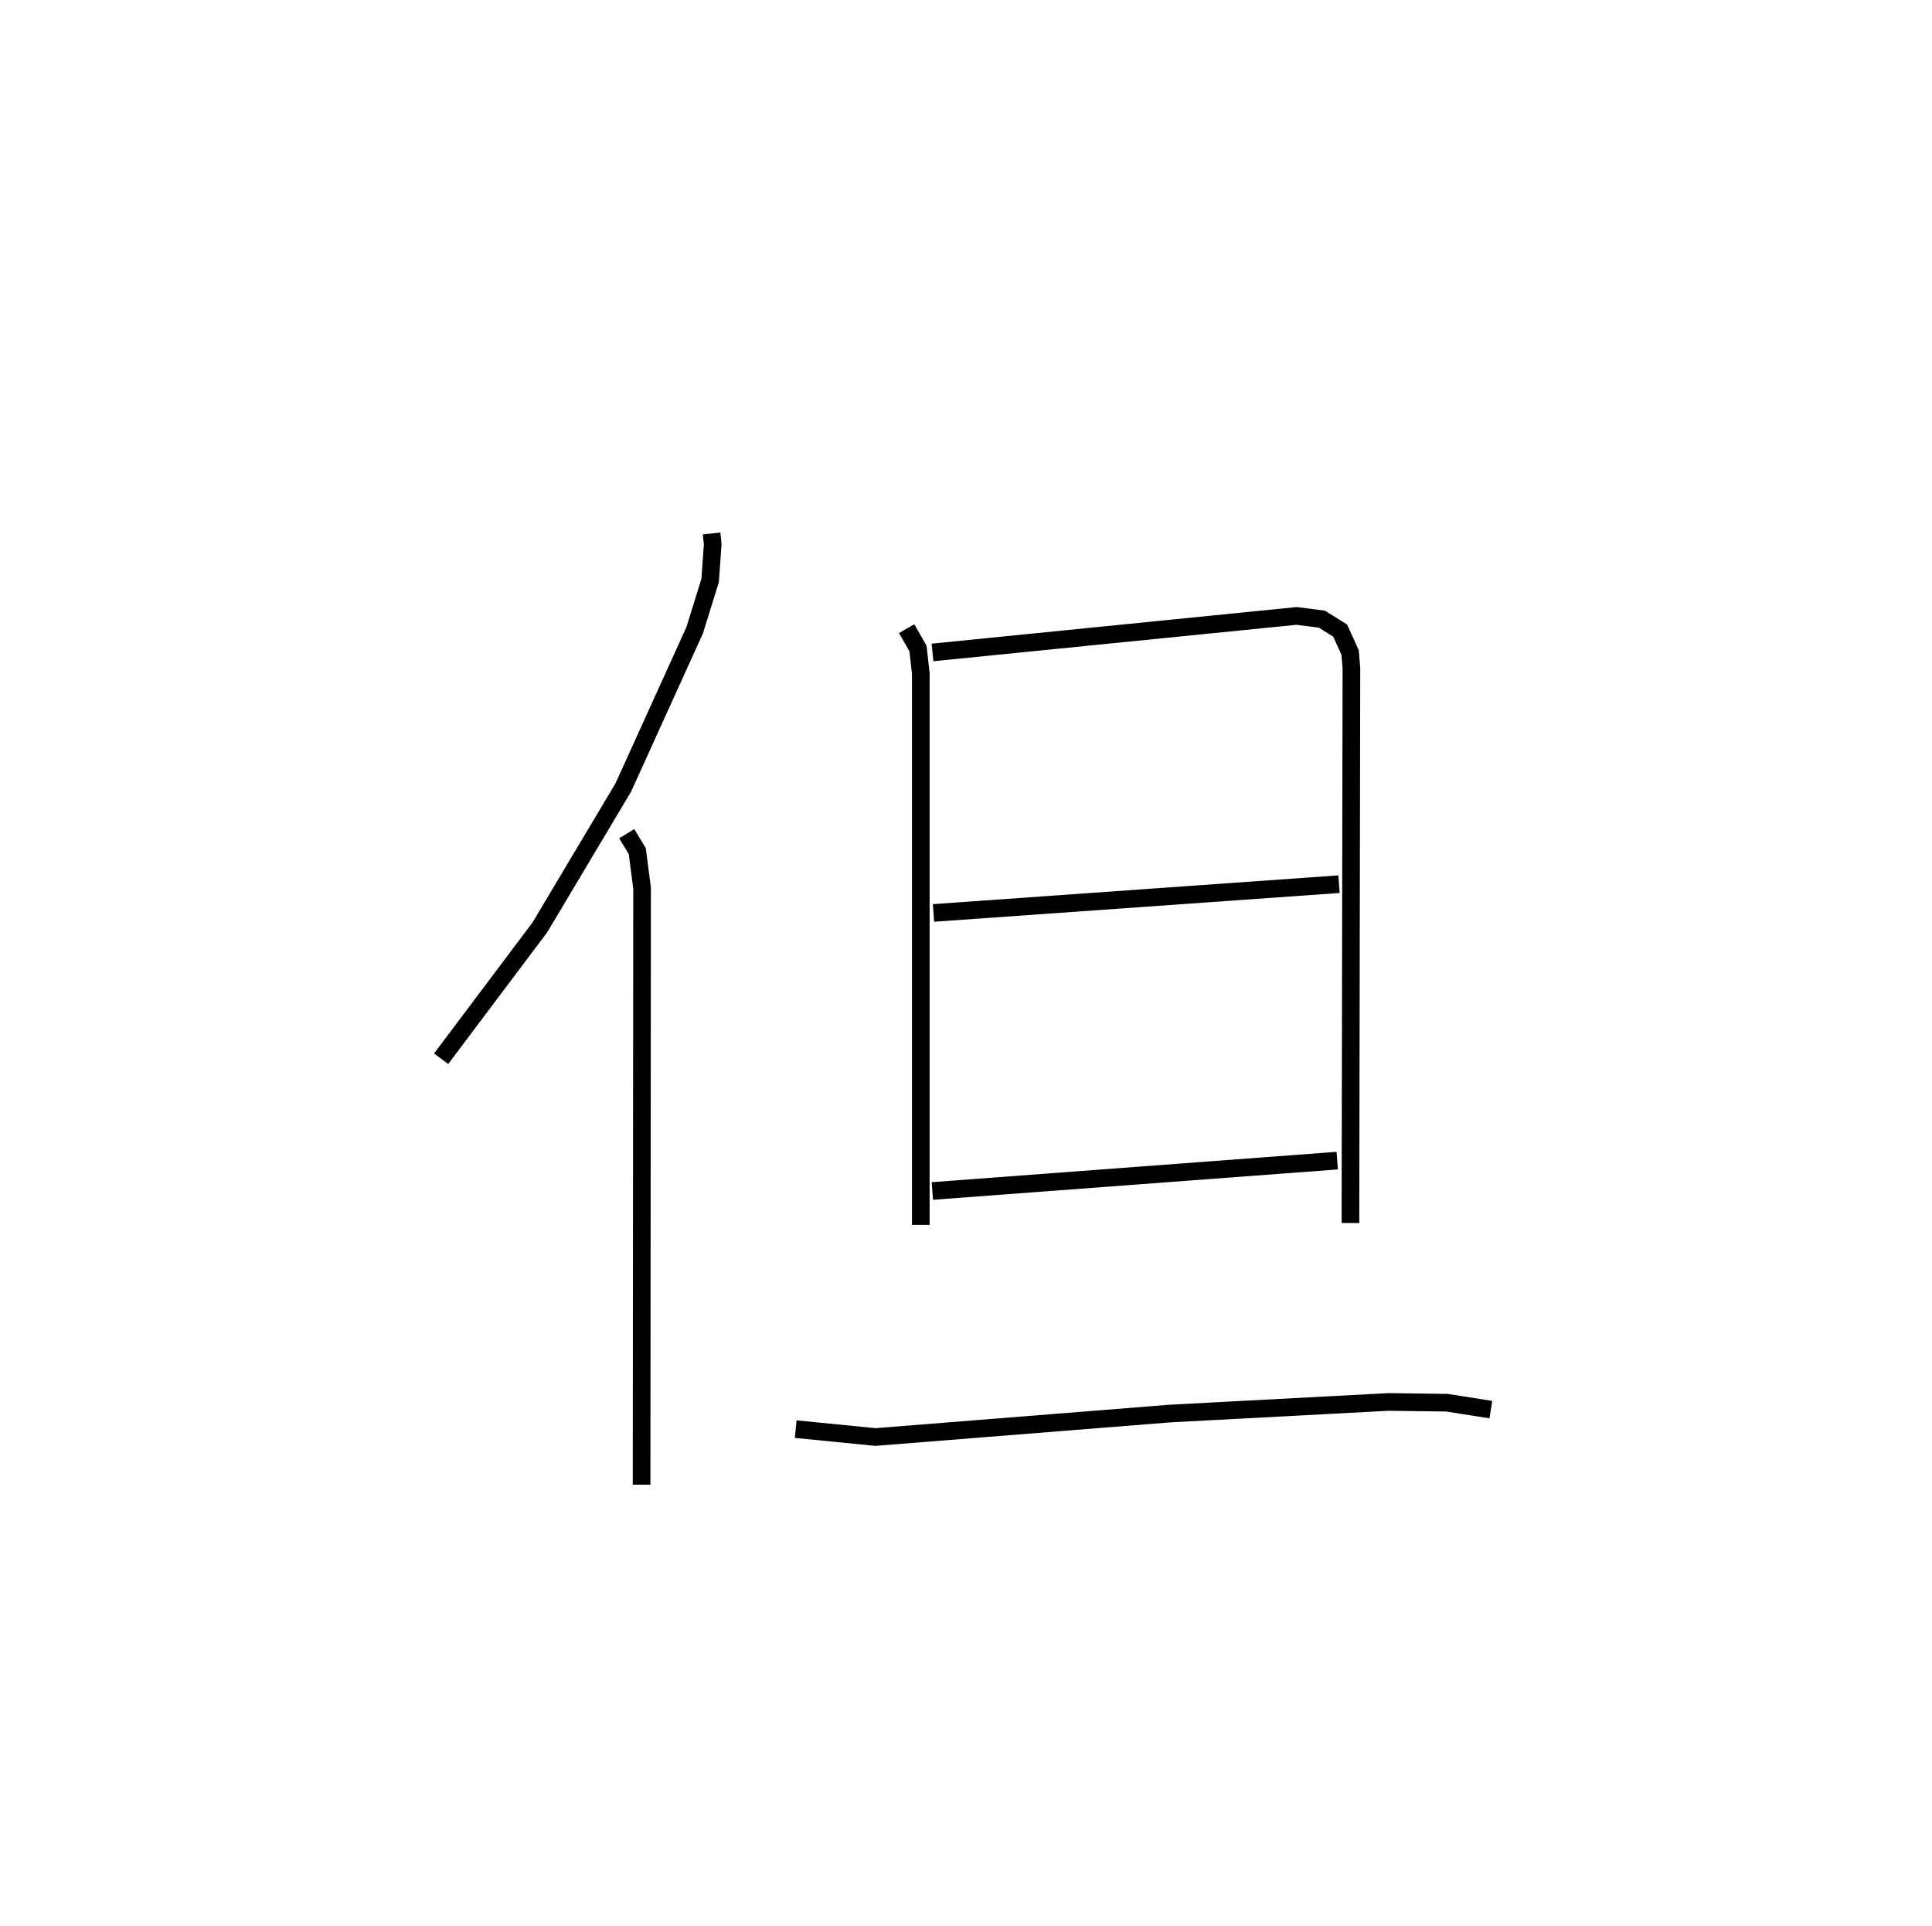 <?xml version="1.0" encoding="utf-8" ?>
<svg baseProfile="full" height="109.136" version="1.1" width="109.493" xmlns="http://www.w3.org/2000/svg" xmlns:ev="http://www.w3.org/2001/xml-events" xmlns:xlink="http://www.w3.org/1999/xlink"><defs /><rect fill="white" height="109.136" width="109.493" x="0" y="0" /><path d="M25,25 m0.0,0.0 m15.329,5.23 l0.063,0.619 -0.146,2.042 l-0.875,2.821 -4.047,8.913 l-4.725,7.923 -5.599,7.449 m10.518,-12.754 l0.599,0.988 0.272,2.108 l-0.028,33.796 m15.022,-48.51 l0.642,1.123 0.16,1.413 l0.0,31.253 m0.663,-32.441 l20.638,-2.07 1.426,0.182 l1.039,0.649 0.563,1.242 l0.075,0.882 -0.055,31.447 m-23.629,-17.57 l22.981,-1.631 m-23.046,17.387 l22.946,-1.721 m-30.691,15.216 l4.523,0.447 16.67,-1.329 l12.409,-0.659 3.305,0.044 l2.49,0.391 " fill="none" stroke="black" stroke-width="1" /></svg>